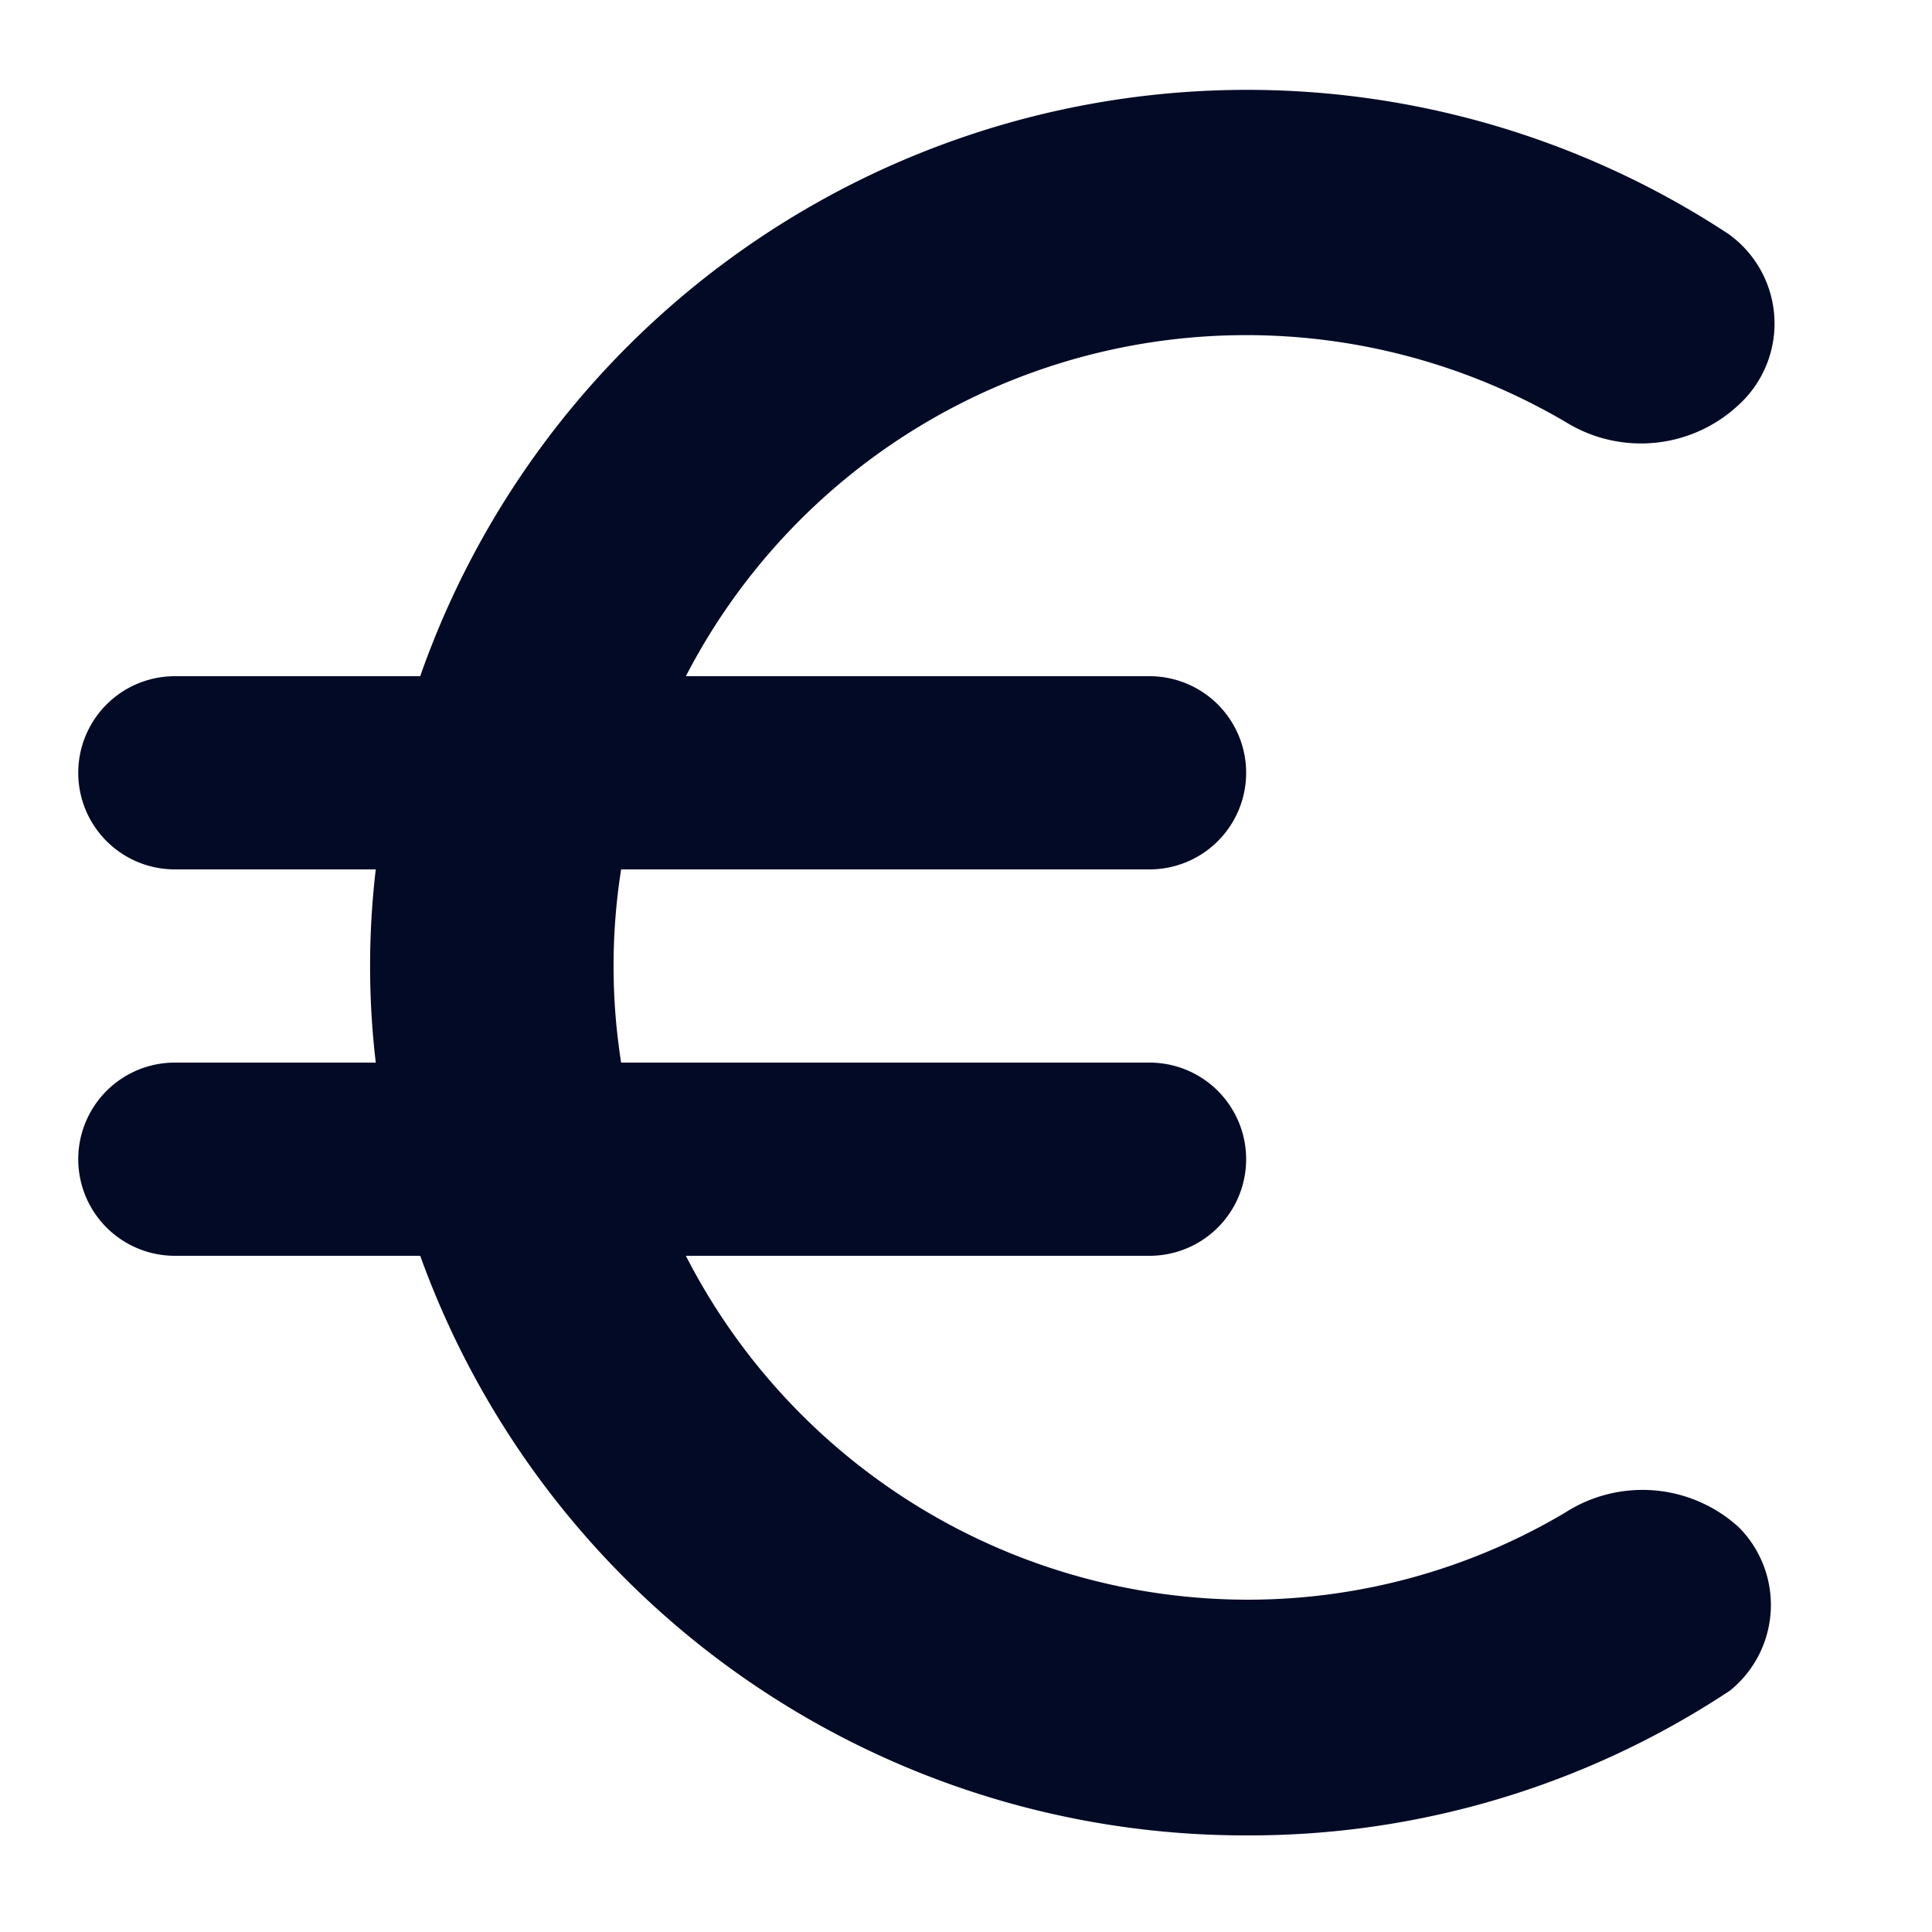 <svg id="Calque_1" data-name="Calque 1" xmlns="http://www.w3.org/2000/svg" viewBox="0 0 20 20"><defs><style>.cls-1{fill:#020a26;}</style></defs><path class="cls-1" d="M12.91,16.56A6.54,6.54,0,0,1,7.1,13h4.8a1,1,0,1,0,0-2H6.43a6.42,6.42,0,0,1,0-2H11.9a1,1,0,0,0,0-2H7.1a6.53,6.53,0,0,1,9.11-2.63A1.48,1.48,0,0,0,18,4.19a1.14,1.14,0,0,0-.11-1.77A9.07,9.07,0,0,0,4.35,7H1.81a1,1,0,0,0,0,2H3.89a8.53,8.53,0,0,0,0,2H1.81a1,1,0,1,0,0,2H4.35a9.08,9.08,0,0,0,8.56,6,9,9,0,0,0,5-1.5A1.14,1.14,0,0,0,18,15.81a1.48,1.48,0,0,0-1.8-.15A6.44,6.44,0,0,1,12.91,16.56Z"/></svg>